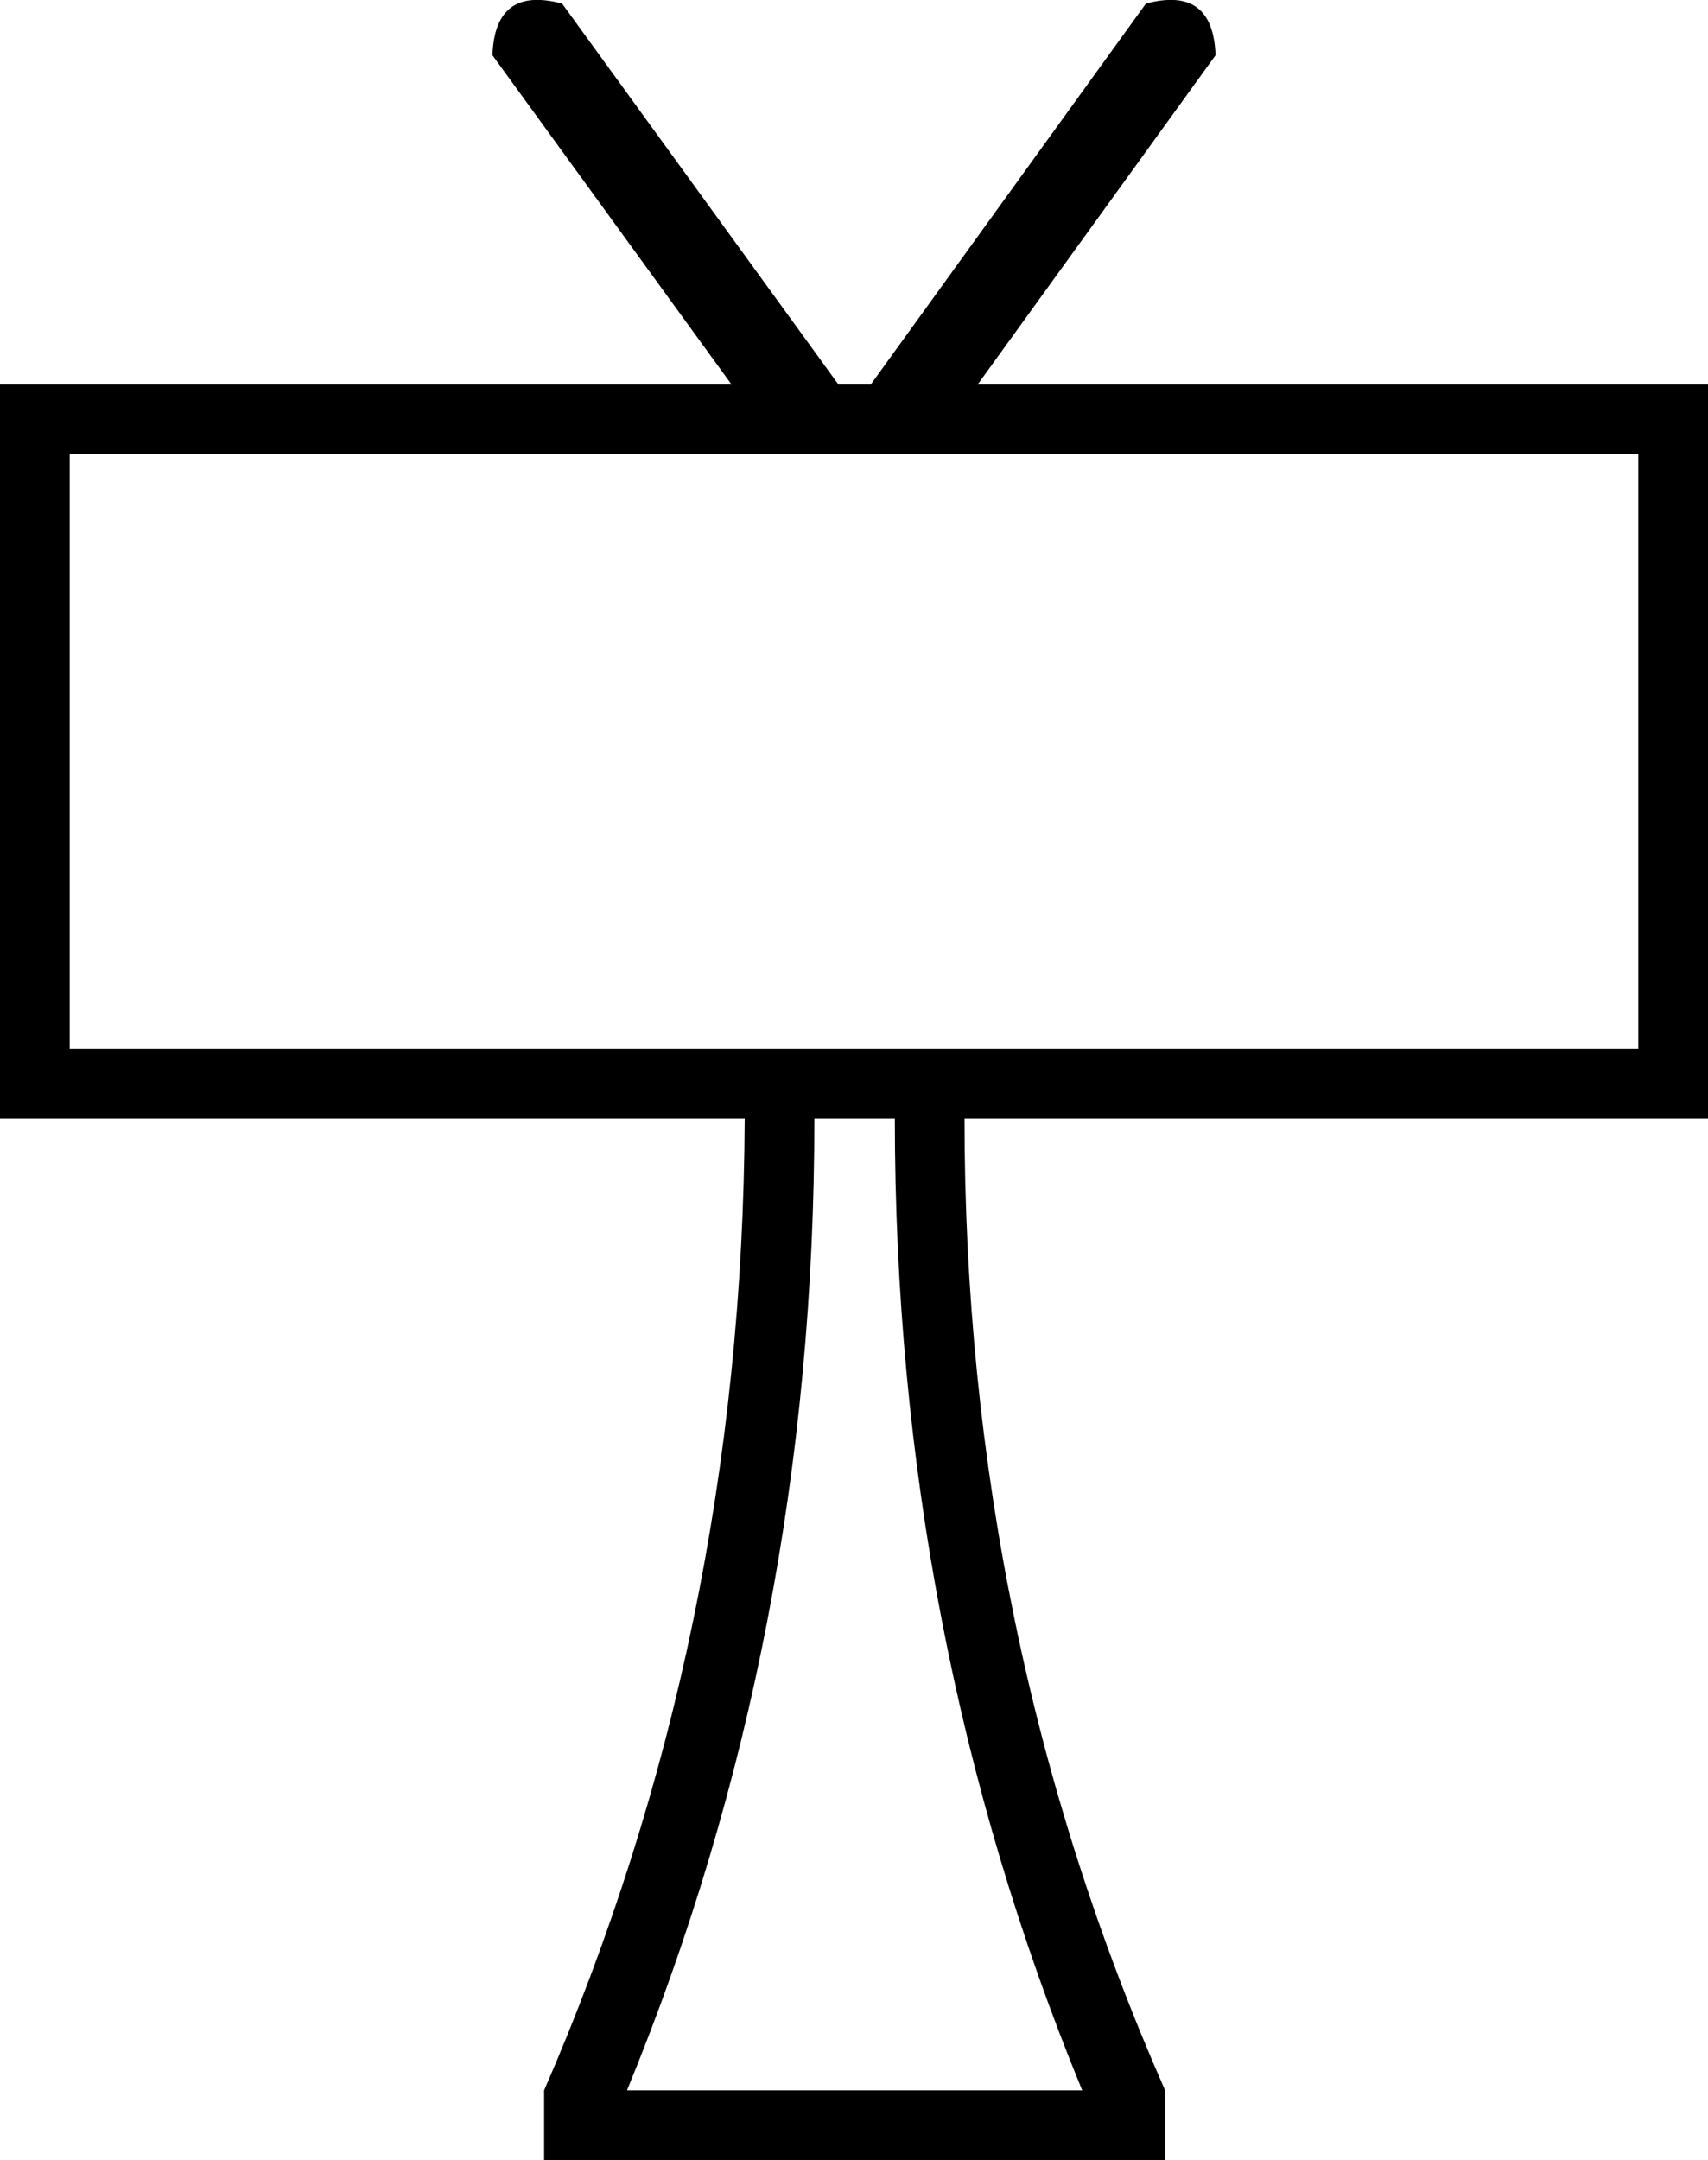 <?xml version='1.0' encoding ='UTF-8' standalone='yes'?>
<svg width='14.22' height='17.98' xmlns='http://www.w3.org/2000/svg' xmlns:xlink='http://www.w3.org/1999/xlink' xmlns:inkscape='http://www.inkscape.org/namespaces/inkscape'>
<path style='fill:#000000; stroke:none' d=' M 13.64 8.73  L 13.64 3.78  L 0.58 3.78  L 0.58 8.73  L 13.64 8.73  Z  M 4.53 17.98  L 4.53 17.4  Q 6.18 13.61 6.2 9.31  L 0 9.31  L 0 3.2  L 6.09 3.2  L 4.1 0.46  Q 4.12 -0.12 4.68 0.03  L 6.98 3.2  L 7.25 3.2  L 9.54 0.03  Q 10.1 -0.12 10.12 0.46  L 8.14 3.2  L 14.22 3.2  L 14.22 9.31  L 8.03 9.31  Q 8.03 13.61 9.7 17.4  L 9.7 17.98  L 4.53 17.98  Z  M 9.01 17.4  Q 7.45 13.61 7.45 9.31  L 6.78 9.31  Q 6.78 13.61 5.22 17.4  L 9.01 17.4  Z '/></svg>
